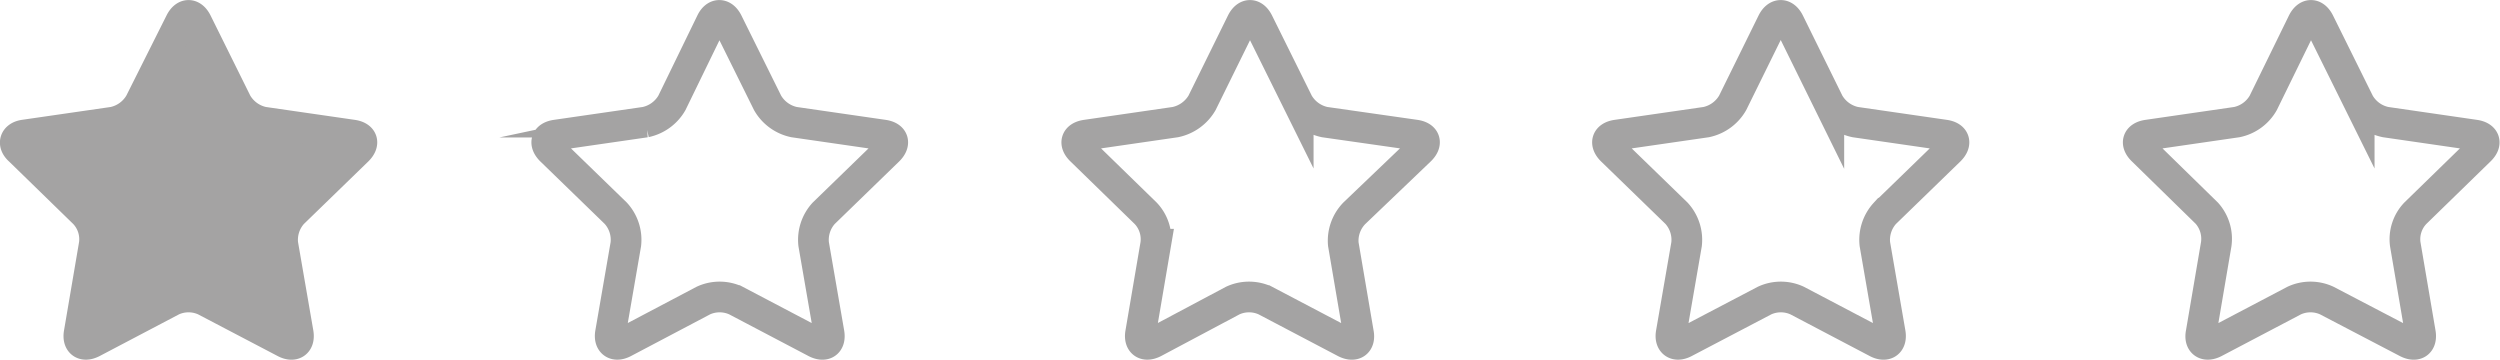 <svg id="Ebene_1" data-name="Ebene 1" xmlns="http://www.w3.org/2000/svg" viewBox="0 0 104.22 15"><defs><style>.cls-1{fill:none;}.cls-1,.cls-2{stroke:#a4a3a3;stroke-miterlimit:10;stroke-width:1.28px;}.cls-2{fill:#a4a3a3;}</style></defs><path class="cls-1" d="M96,.92c.19-.37.49-.37.68,0l1.67,3.37a1.65,1.65,0,0,0,1.1.8l3.72.54c.42.06.52.34.21.64l-2.69,2.62a1.57,1.57,0,0,0-.42,1.29l.63,3.7c.07.41-.17.59-.55.4L97,12.53a1.62,1.62,0,0,0-1.36,0l-3.33,1.75c-.38.19-.63,0-.55-.4l.63-3.7A1.6,1.6,0,0,0,92,8.89L89.32,6.27c-.31-.3-.21-.58.21-.64l3.72-.54a1.65,1.65,0,0,0,1.1-.8Z"/><path class="cls-1" d="M73.89.92c.19-.37.5-.37.69,0l1.66,3.37a1.67,1.67,0,0,0,1.1.8l3.73.54c.42.06.51.34.21.64l-2.7,2.62a1.64,1.64,0,0,0-.42,1.29l.64,3.7c.07.41-.18.59-.55.4l-3.33-1.75a1.62,1.62,0,0,0-1.36,0l-3.34,1.75c-.37.19-.62,0-.55-.4l.64-3.7a1.64,1.64,0,0,0-.42-1.29l-2.7-2.62c-.3-.3-.21-.58.21-.64l3.73-.54a1.67,1.67,0,0,0,1.1-.8Z"/><path class="cls-1" d="M51.77.92c.19-.37.49-.37.68,0l1.67,3.37a1.67,1.67,0,0,0,1.1.8L59,5.63c.42.06.51.34.2.64L56.46,8.89A1.64,1.64,0,0,0,56,10.18l.63,3.7c.08.41-.17.59-.55.4l-3.33-1.75a1.62,1.62,0,0,0-1.36,0L48.1,14.28c-.38.19-.62,0-.55-.4l.63-3.7a1.57,1.57,0,0,0-.42-1.29L45.07,6.27c-.31-.3-.21-.58.21-.64L49,5.09a1.69,1.69,0,0,0,1.11-.8Z"/><path class="cls-1" d="M29.65.92c.18-.37.49-.37.68,0L32,4.29a1.67,1.67,0,0,0,1.1.8l3.73.54c.42.06.51.34.21.64l-2.7,2.62a1.64,1.64,0,0,0-.42,1.29l.64,3.7c.07.41-.17.59-.55.4l-3.33-1.75a1.62,1.62,0,0,0-1.36,0L26,14.28c-.37.19-.62,0-.55-.4l.64-3.7a1.64,1.64,0,0,0-.42-1.29l-2.7-2.62c-.3-.3-.21-.58.21-.64l3.73-.54a1.67,1.67,0,0,0,1.1-.8Z"/><path class="cls-2" d="M7.52.92c.19-.37.49-.37.68,0L9.87,4.29a1.67,1.67,0,0,0,1.1.8l3.73.54c.42.06.51.34.21.64l-2.7,2.62a1.64,1.64,0,0,0-.42,1.29l.64,3.7c.07.41-.18.59-.55.4L8.54,12.53a1.62,1.62,0,0,0-1.36,0L3.85,14.28c-.38.19-.62,0-.55-.4l.63-3.7a1.57,1.57,0,0,0-.42-1.29L.82,6.27C.51,6,.61,5.69,1,5.63l3.73-.54a1.67,1.67,0,0,0,1.1-.8Z"/></svg>